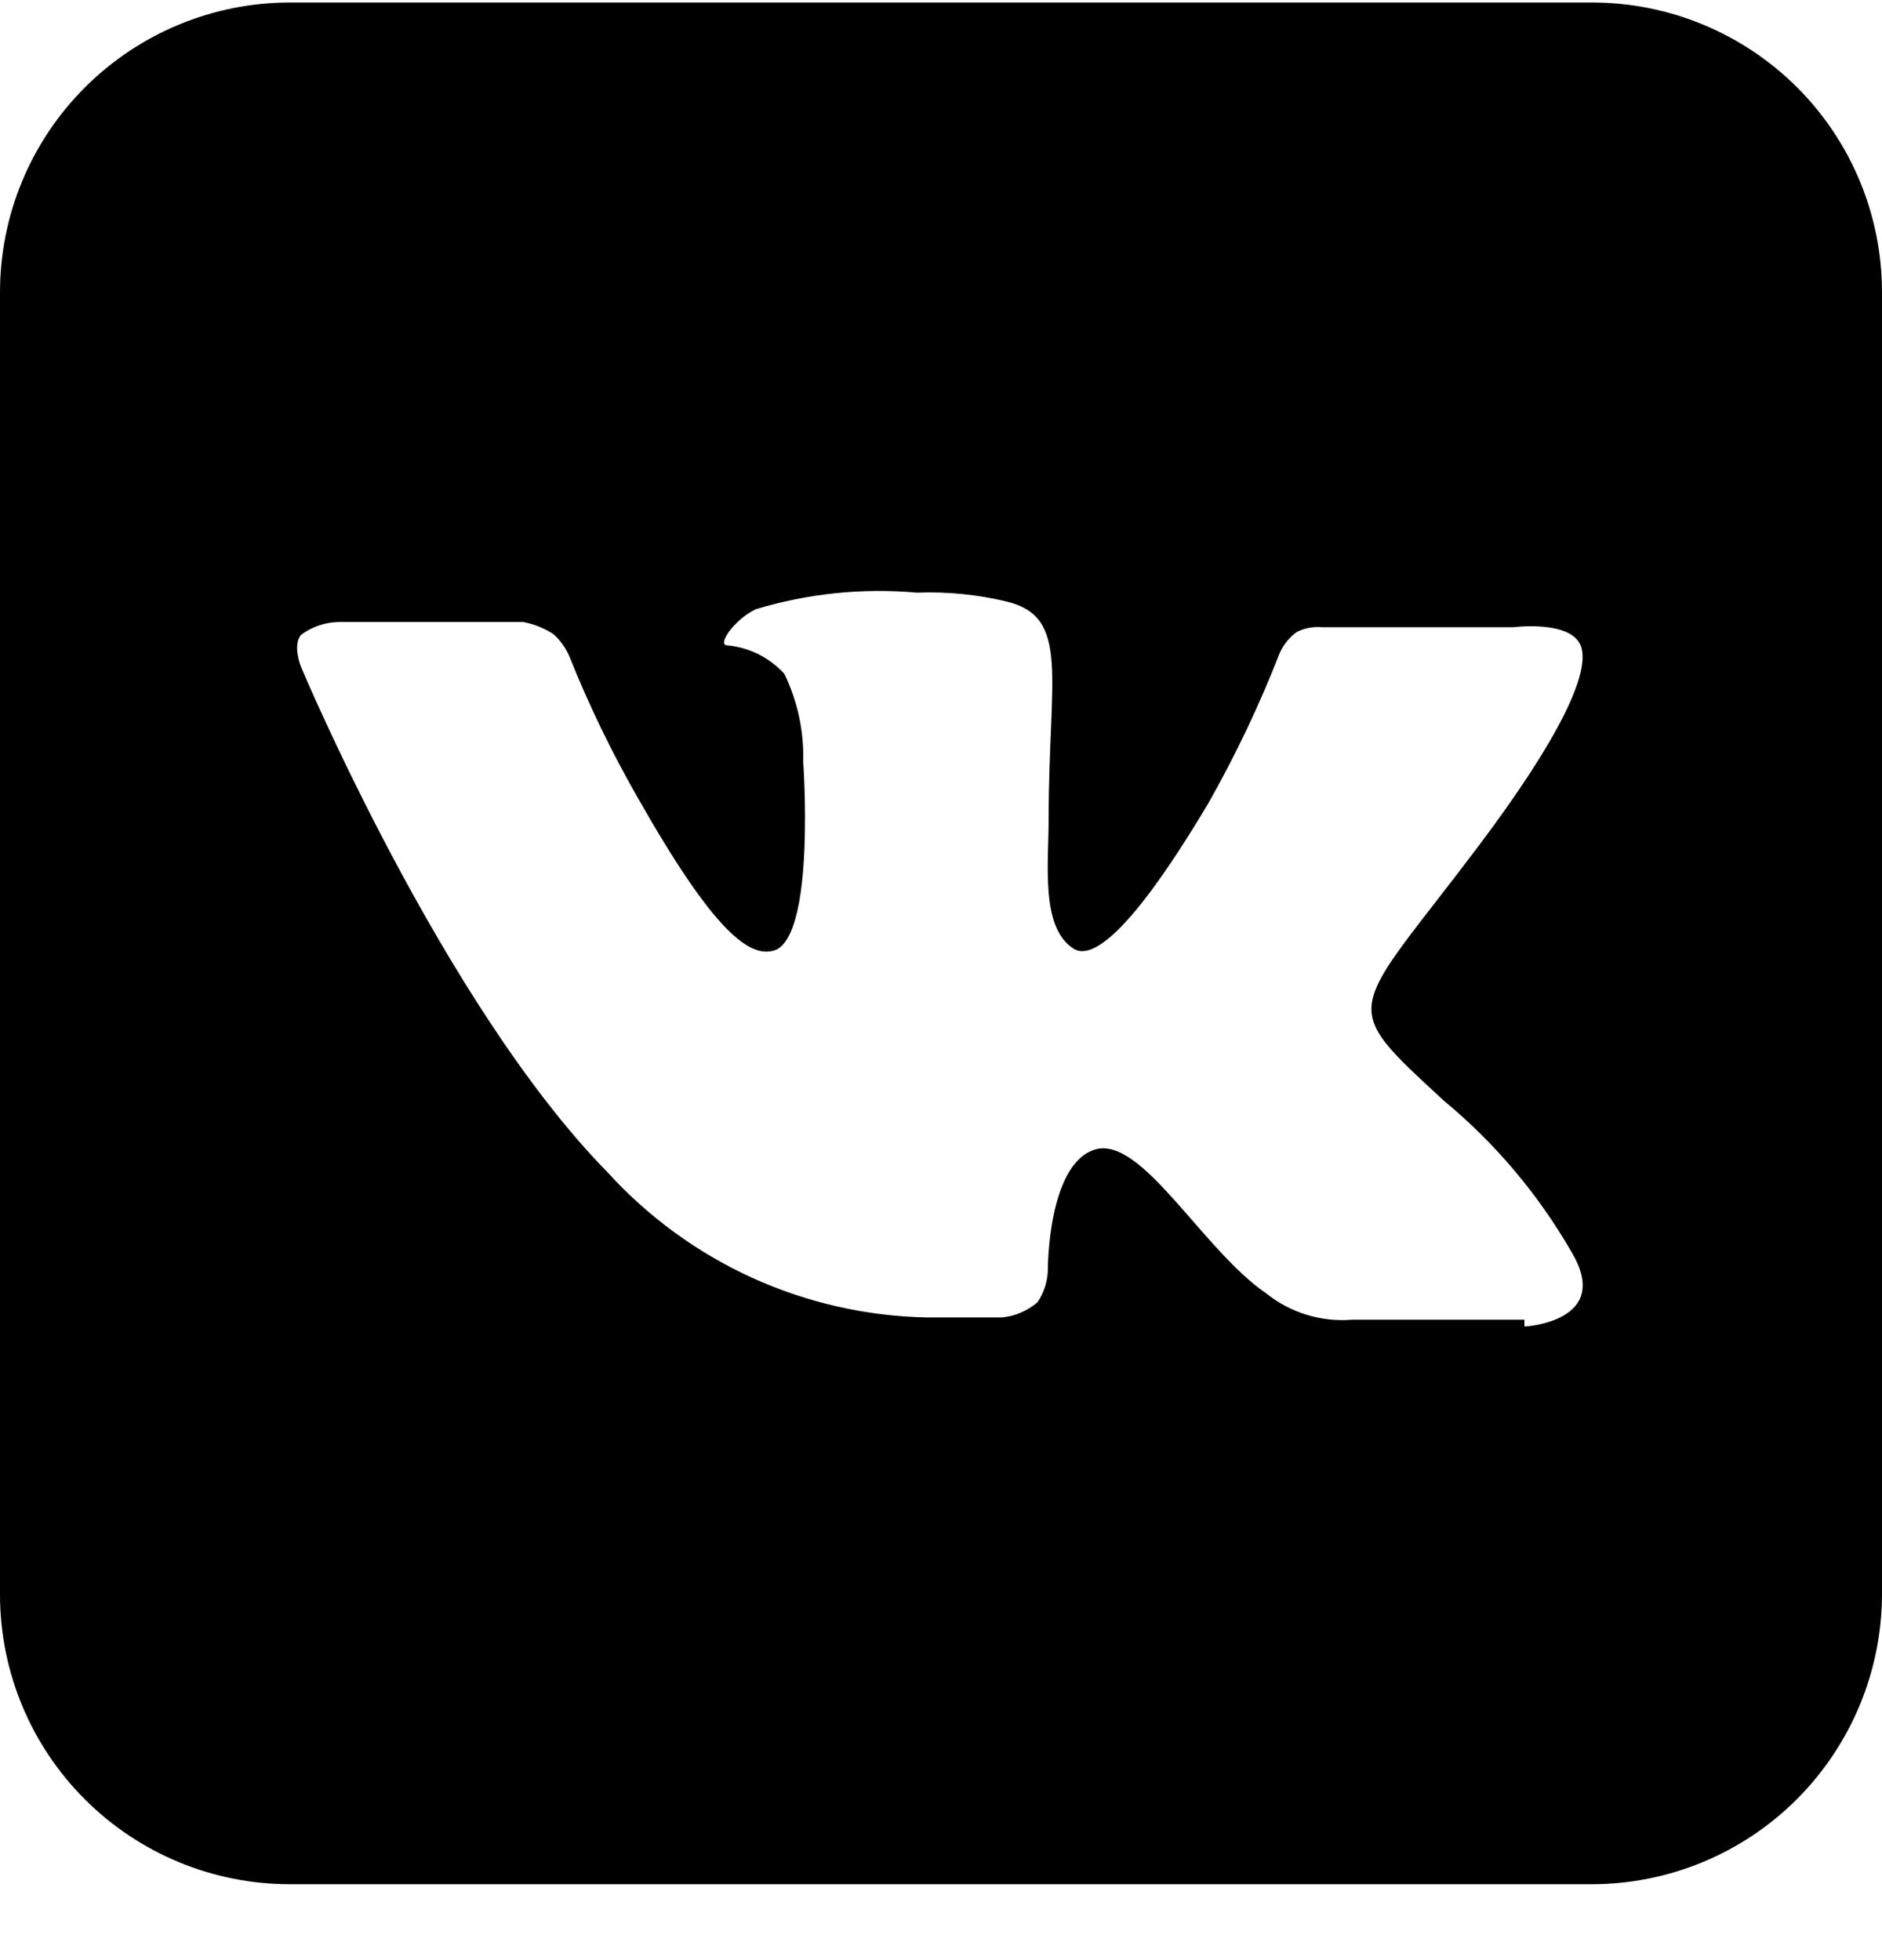 <svg width="24" height="25" viewBox="0 0 24 25" fill="none" xmlns="http://www.w3.org/2000/svg">
<path fill-rule="evenodd" clip-rule="evenodd" d="M20.304 0.032H3.696C2.716 0.032 1.776 0.422 1.083 1.115C0.389 1.808 0 2.748 0 3.728L0 20.336C0 21.317 0.389 22.257 1.083 22.95C1.776 23.643 2.716 24.032 3.696 24.032H20.304C21.284 24.03 22.222 23.64 22.915 22.947C23.607 22.254 23.997 21.316 24 20.336V3.728C24 2.748 23.611 1.808 22.918 1.115C22.224 0.422 21.284 0.032 20.304 0.032ZM19.44 16.832H17.242C16.847 16.864 16.456 16.744 16.147 16.496C15.331 15.939 14.554 14.471 13.958 14.663C13.363 14.855 13.363 16.179 13.363 16.179C13.363 16.334 13.316 16.484 13.229 16.611C13.101 16.72 12.944 16.787 12.778 16.803H11.818C11.049 16.788 10.291 16.615 9.591 16.297C8.892 15.978 8.264 15.52 7.747 14.951C5.645 12.81 3.84 8.509 3.84 8.509C3.84 8.509 3.725 8.231 3.84 8.096C3.982 7.991 4.153 7.934 4.33 7.933H6.672C6.809 7.959 6.939 8.011 7.056 8.087C7.143 8.164 7.211 8.259 7.258 8.365C7.509 8.993 7.804 9.602 8.141 10.189C9.101 11.879 9.571 12.253 9.907 12.109C10.397 11.85 10.243 9.719 10.243 9.719C10.254 9.33 10.172 8.945 10.003 8.595C9.814 8.387 9.554 8.257 9.274 8.231C9.139 8.231 9.36 7.904 9.638 7.77C10.303 7.569 11.001 7.497 11.693 7.559C12.08 7.544 12.468 7.583 12.845 7.674C13.651 7.875 13.373 8.634 13.373 10.439C13.373 11.015 13.267 11.831 13.69 12.099C13.872 12.215 14.304 12.099 15.408 10.247C15.758 9.629 16.063 8.988 16.32 8.327C16.369 8.219 16.445 8.126 16.541 8.058C16.639 8.01 16.749 7.99 16.858 8H19.296C19.296 8 20.035 7.904 20.16 8.24C20.285 8.576 19.882 9.421 18.874 10.765C17.213 12.973 17.03 12.762 18.413 14.039C19.063 14.577 19.613 15.227 20.035 15.959C20.582 16.861 19.44 16.919 19.44 16.919" fill="black"/>
</svg>
